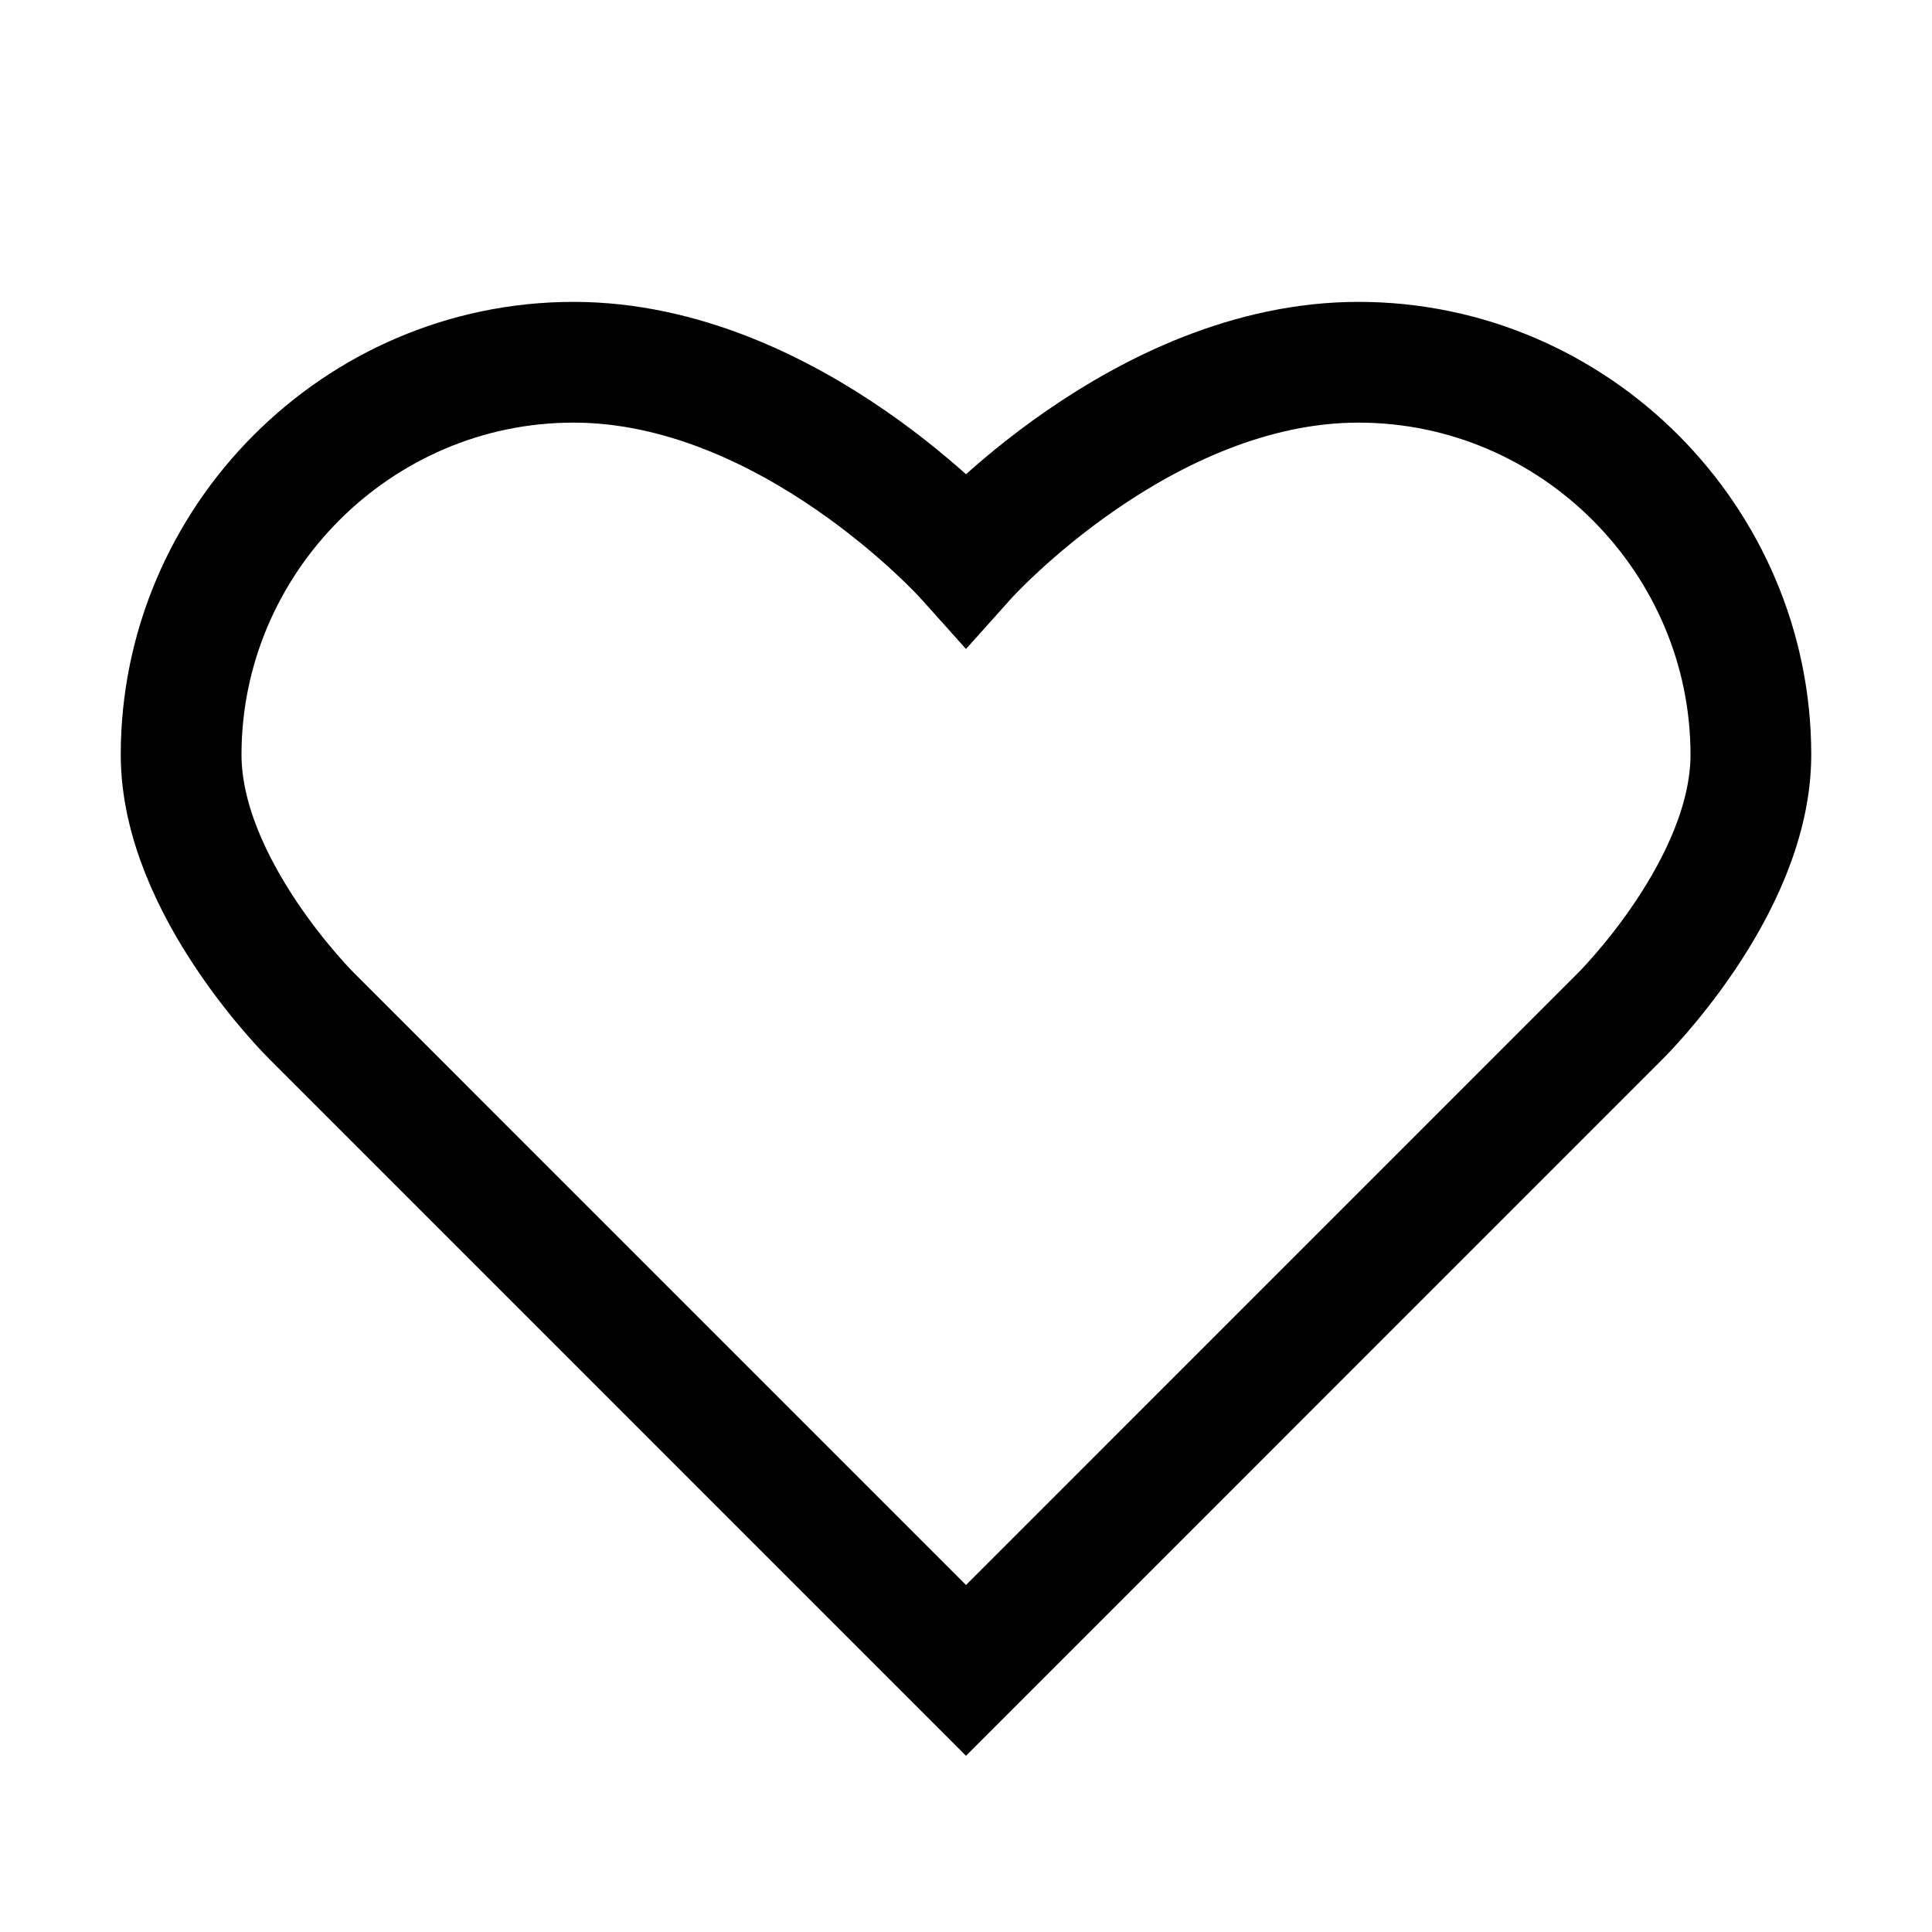<svg fill="#000000" xmlns="http://www.w3.org/2000/svg" viewBox="0 0 32 32" width="32px" height="32px"><path fill="none" stroke="#000000" stroke-miterlimit="10" stroke-width="2" d="M16,9.25c0,0,2.91-3.25,6.5-3.25S29,8.95,29,12.5c0,2.201-2.167,4.333-2.167,4.333L16,27.667L5.167,16.833c0,0-2.167-2.133-2.167-4.333C3,8.95,5.91,6,9.5,6S16,9.25,16,9.25z"/></svg>